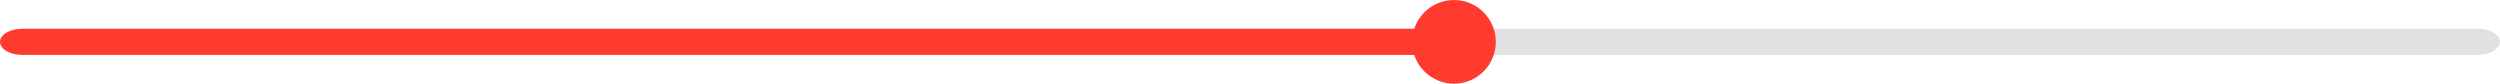 <svg width="717" height="24" viewBox="0 0 717 24" fill="none" xmlns="http://www.w3.org/2000/svg">
<path d="M416.302 8.25H6.317C2.828 8.25 0 9.929 0 12C0 14.071 2.828 15.75 6.317 15.75H416.302C419.791 15.75 422.619 14.071 422.619 12C422.619 9.929 419.791 8.25 416.302 8.25Z" fill="#FF3B30"/>
<path d="M710.683 8.25H428.937C425.448 8.25 422.619 9.929 422.619 12C422.619 14.071 425.448 15.75 428.937 15.75H710.683C714.172 15.75 717 14.071 717 12C717 9.929 714.172 8.25 710.683 8.25Z" fill="#E1E1E1"/>
<path d="M429 12C429 5.373 423.627 0 417 0C410.373 0 405 5.373 405 12C405 18.627 410.373 24 417 24C423.627 24 429 18.627 429 12Z" fill="#FF3B30"/>
</svg>

